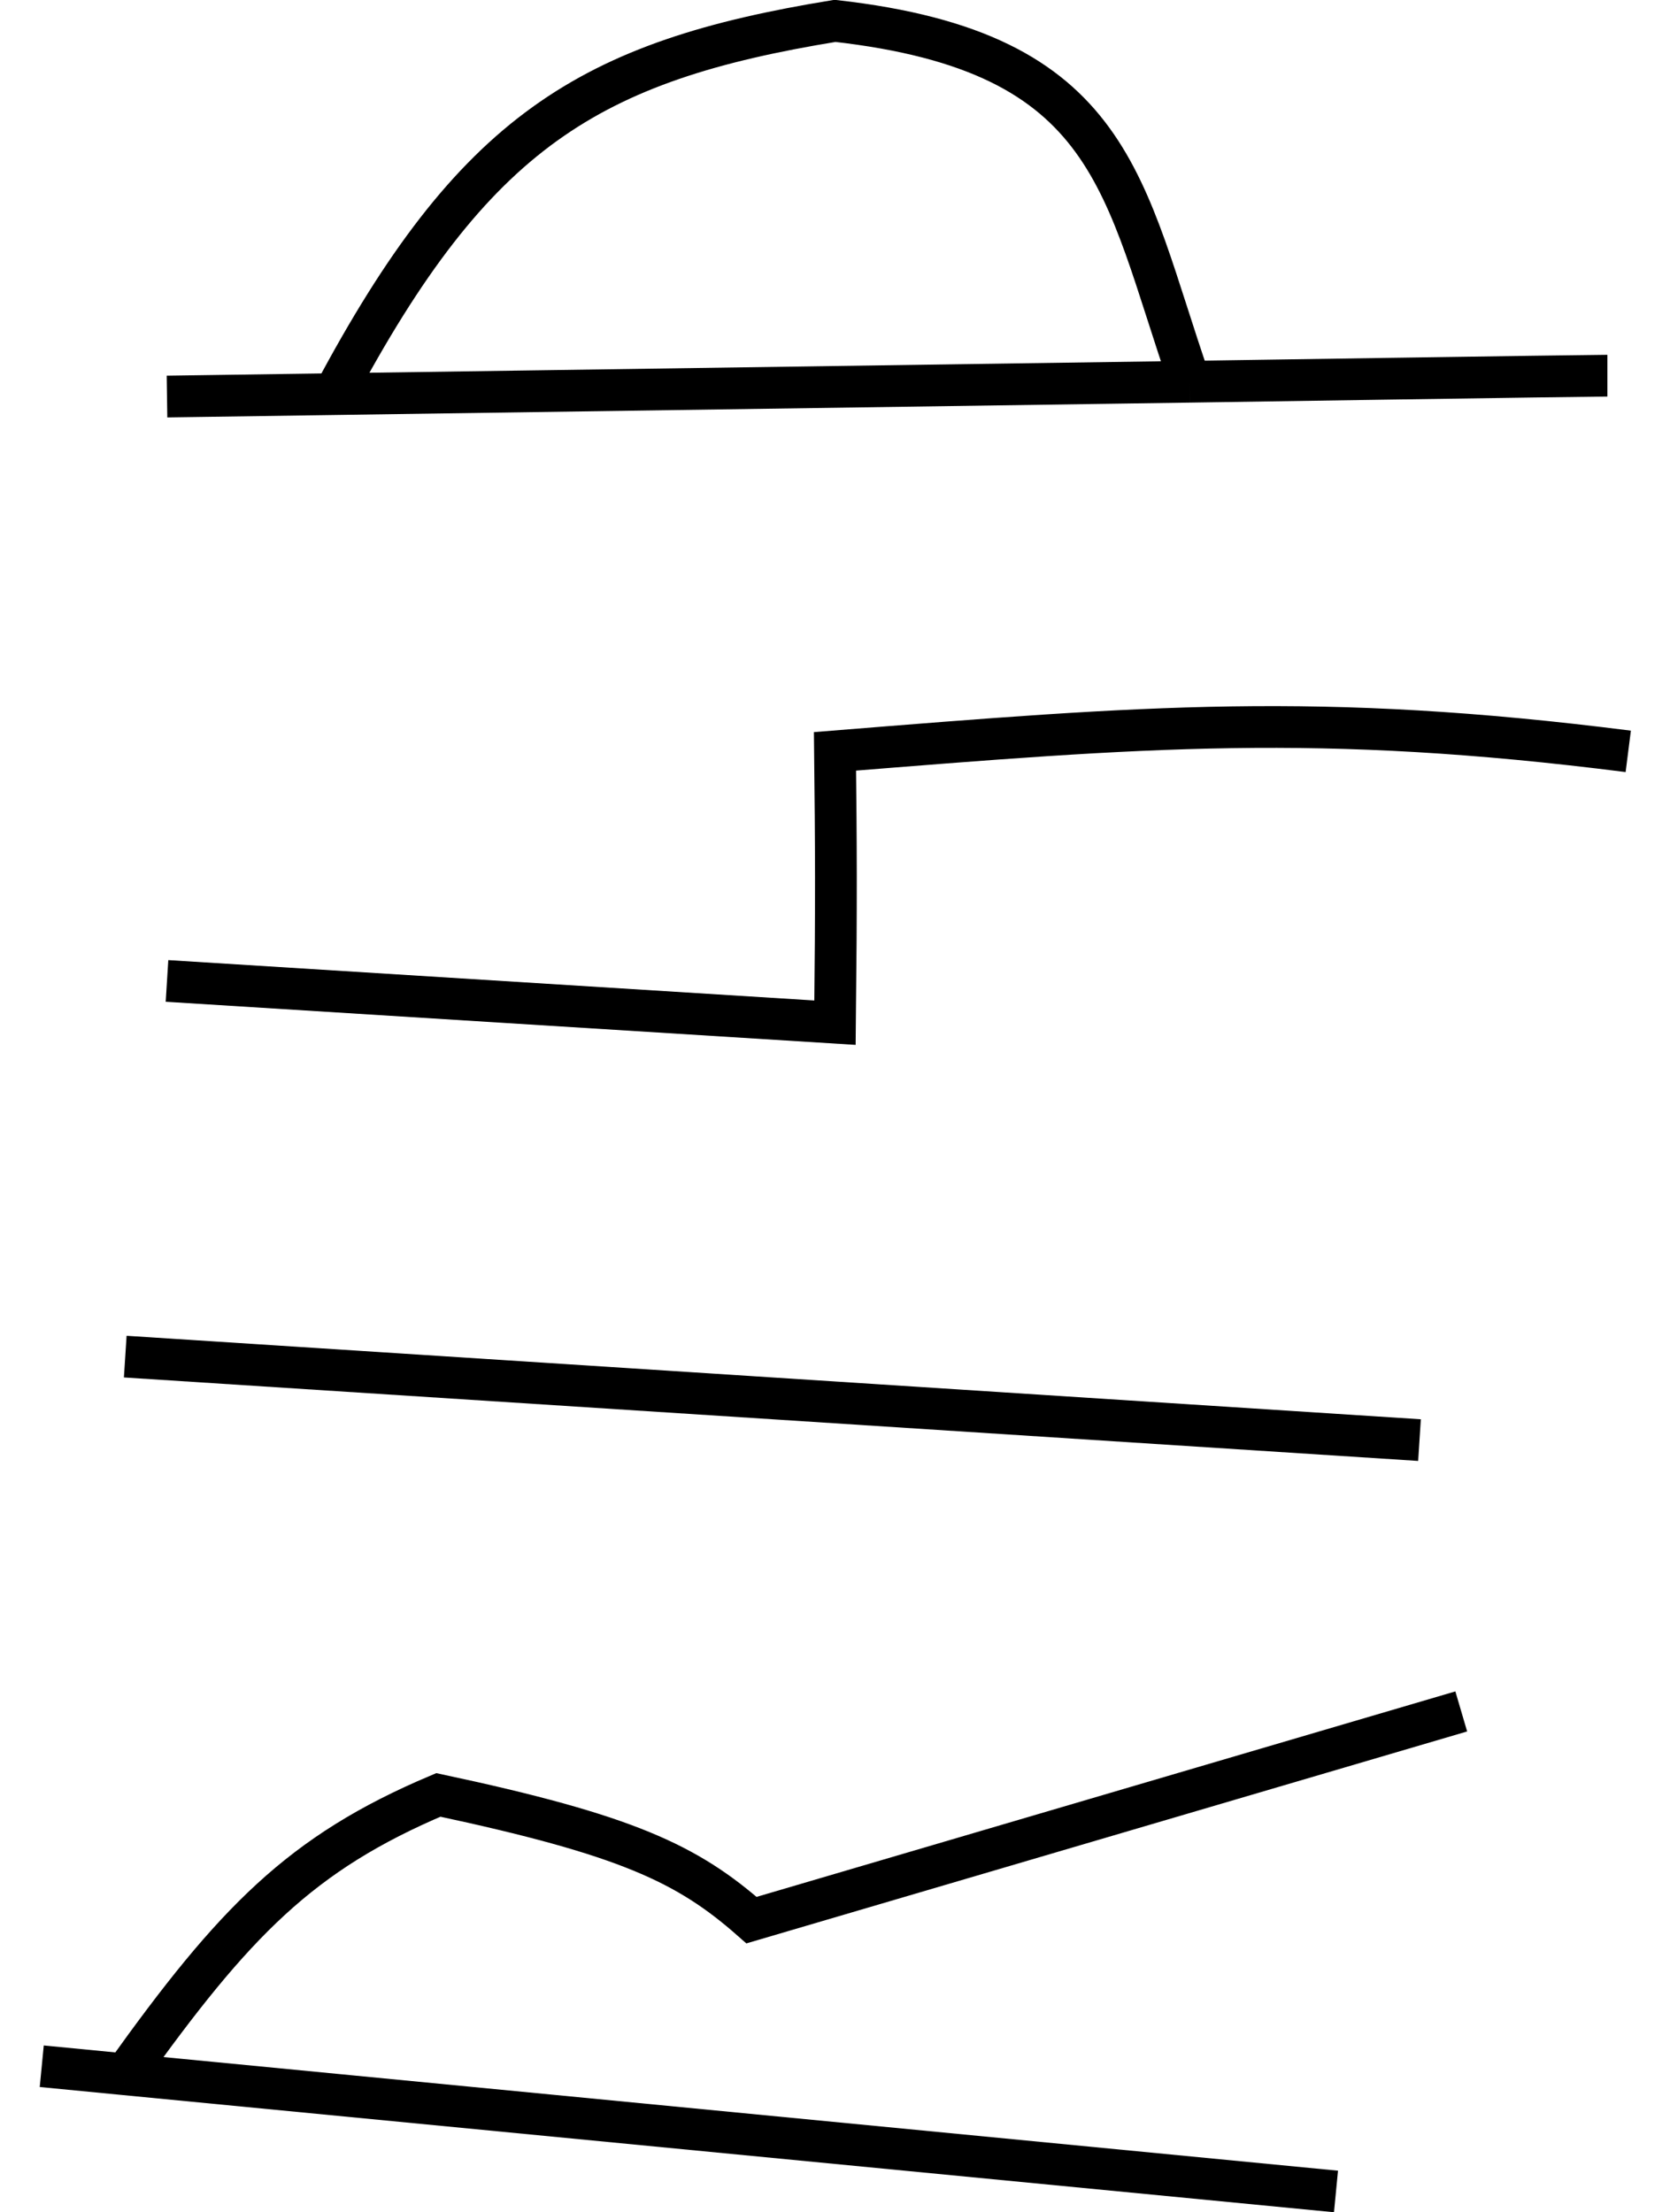 <svg width="40" height="53" viewBox="0 0 40 53" fill="none" xmlns="http://www.w3.org/2000/svg">
<path d="M1 49.5L3 49.694M32 52.5L3 49.694M3 49.694C5.61 46.041 7.198 44.396 10.5 43C15.005 43.961 16.46 44.642 18 46L35 41M3 32.5L34 34.5M4 23.5L20 24.5C20.032 21.587 20.025 20.246 20 18C27.42 17.404 31.58 17.058 39 18M4 9.5L8 9.442M38.5 9C38 9 28.5 9.145 28.5 9.145M28.5 9.145C26.876 4.468 26.733 1.258 20 0.5C14.108 1.46 11.352 3.146 8 9.442M28.5 9.145L8 9.442" stroke="black"/>
</svg>
